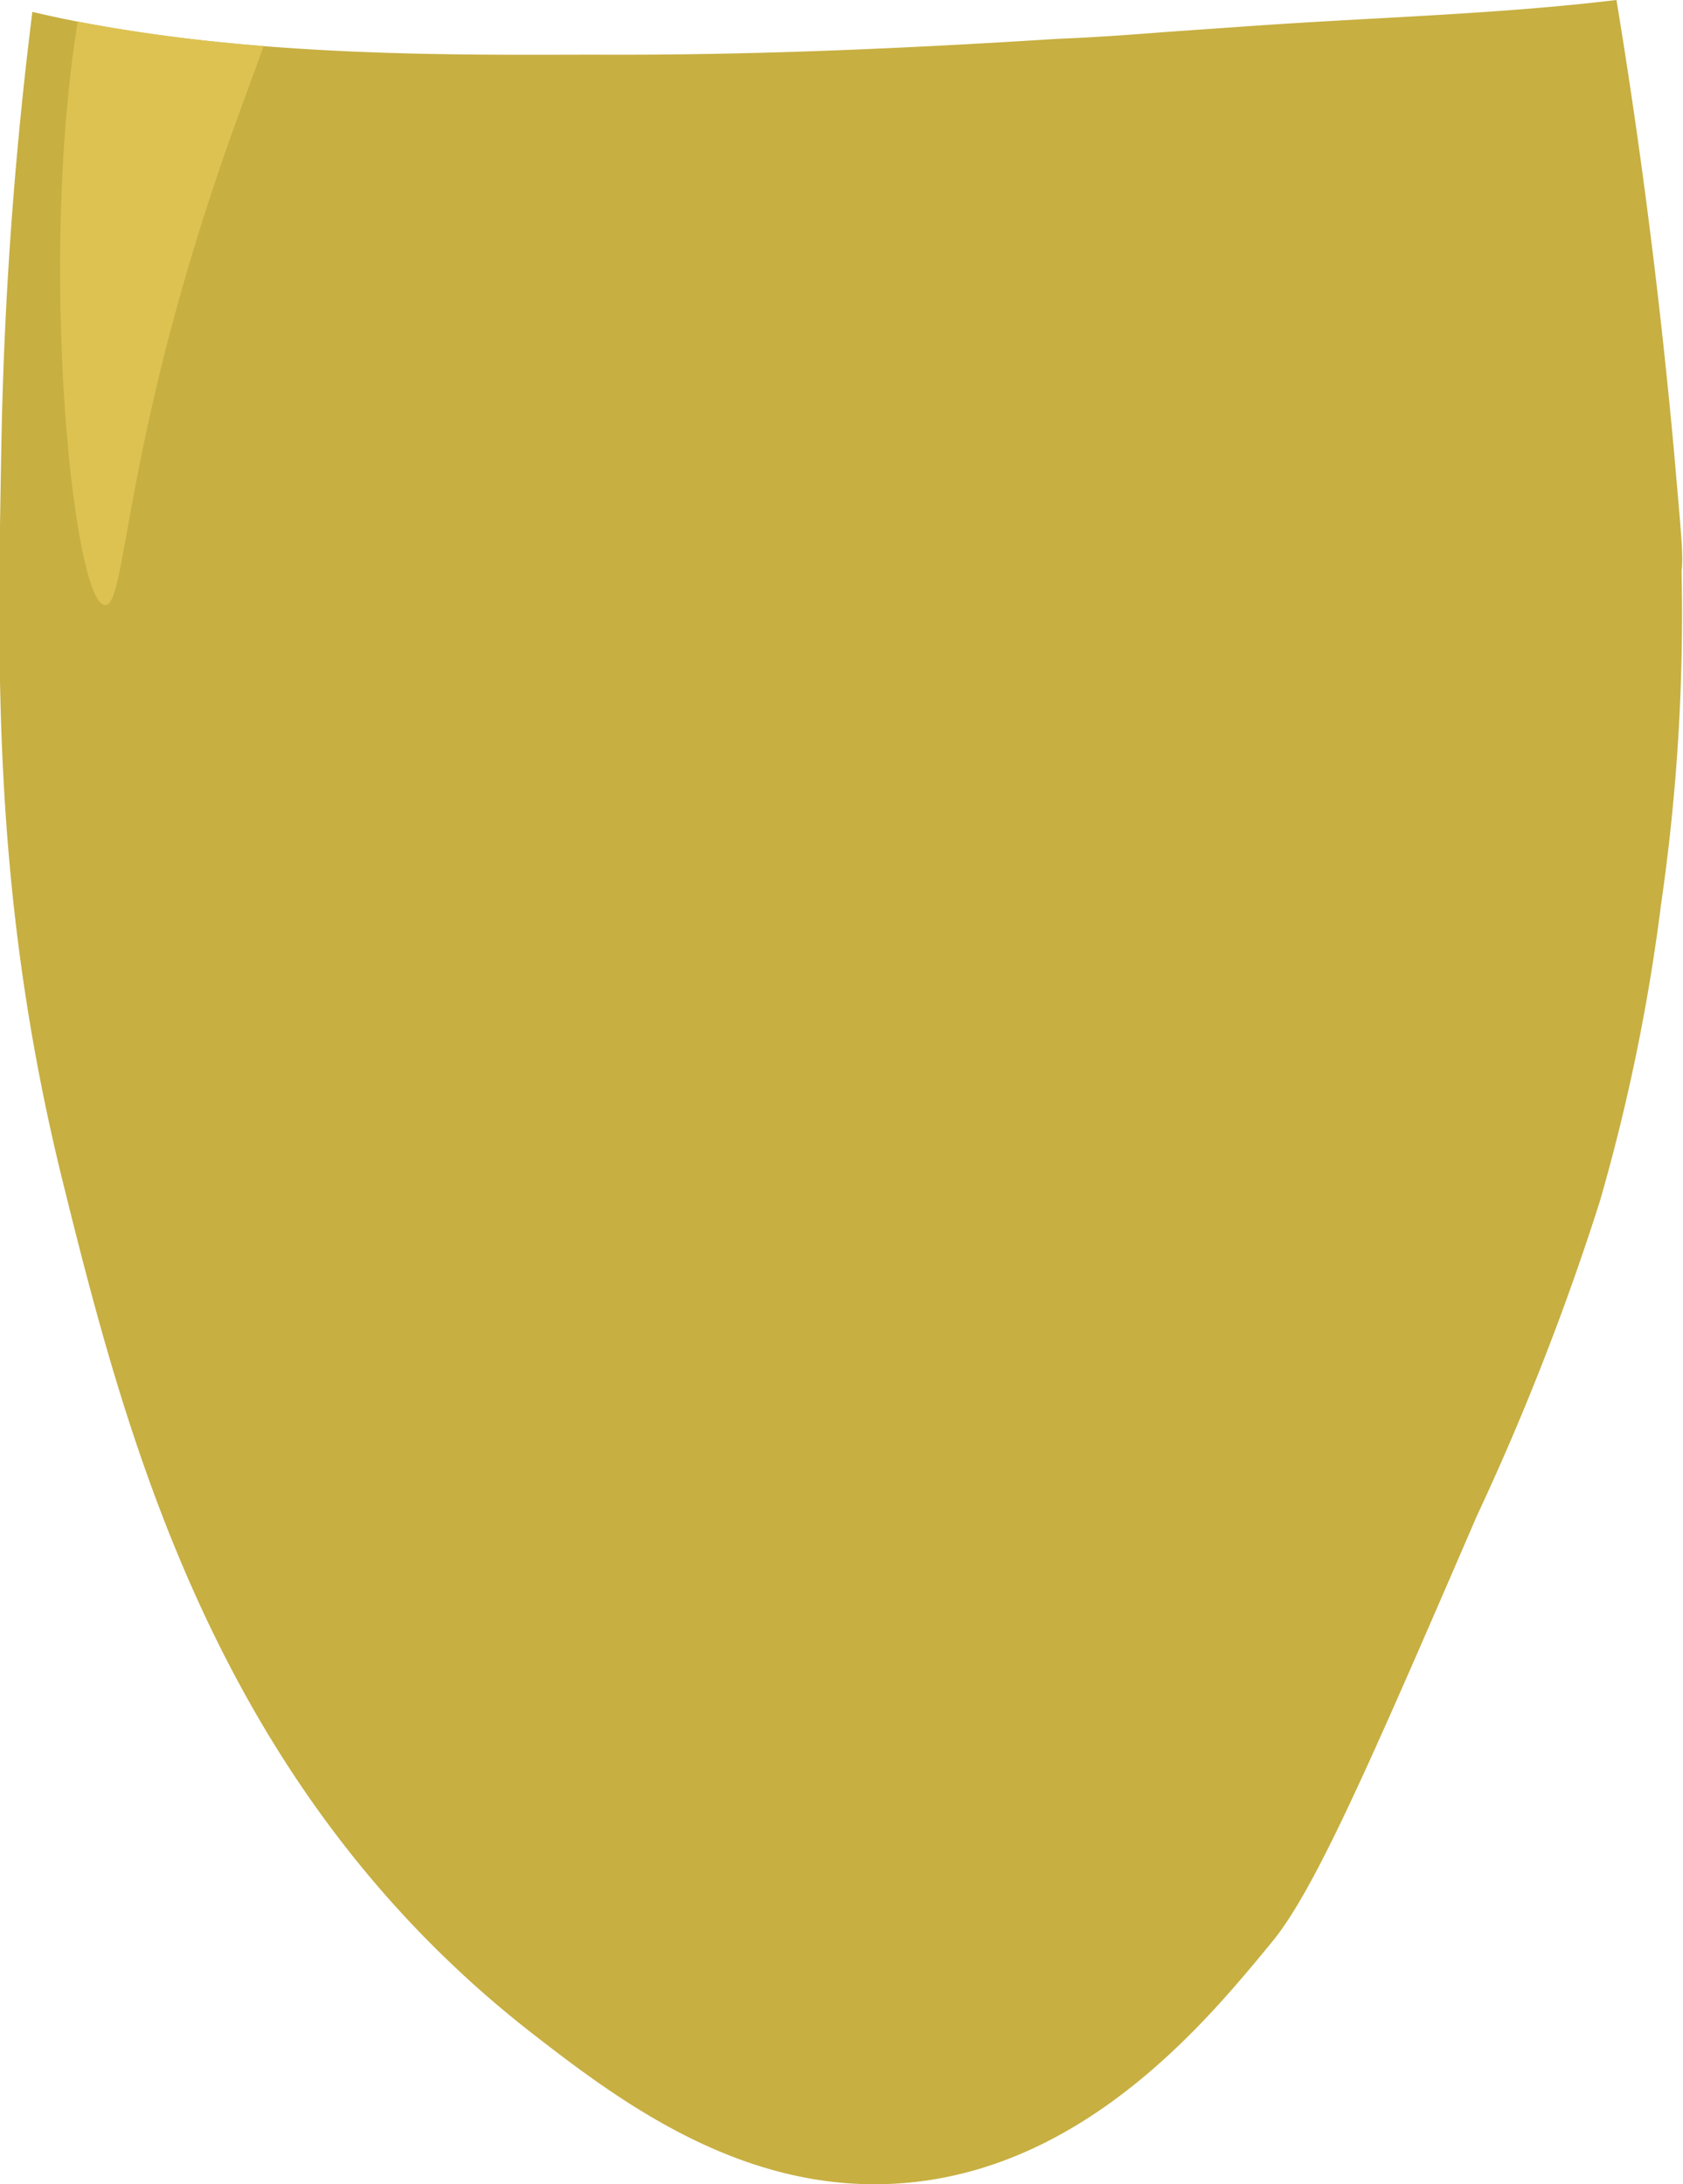 <svg id="mask2" xmlns="http://www.w3.org/2000/svg" viewBox="0 0 46.79 60.72"><defs><style>.cls-1{fill:#c7af41;}.cls-2{fill:#ddc252;}</style></defs><title>mask2</title><g id="beerlvl1"><path class="cls-1" d="M7221.75,7180.17c-.48-5.33-1.12-9.75-1.62-12.77-3.33.4-6.71.48-10.11.72l-2.43.17c-1,.08-2,.15-3,.19-4.27.27-8.53.46-12.81.44-3.65,0-10.18.12-15.69-1.19a113.07,113.07,0,0,0-.86,11.93c-.11,6.23-.27,12.62,1.71,20.61,1.8,7.27,4.33,16.9,13.1,23.7,2.4,1.86,5.87,4.47,10.26,4.12,5.07-.4,8.46-4.52,10.25-6.7,1.19-1.44,2.71-4.93,5.7-11.85a72.54,72.54,0,0,0,3.42-8.75,54.19,54.19,0,0,0,1.7-8.25,56,56,0,0,0,.57-9.27C7222,7182.82,7221.91,7182.07,7221.75,7180.17Z" transform="translate(-7175.19 -7167.4)"/><path class="cls-2" d="M7177.35,7168c-1.09,6.74-.14,16.11.75,16.22.62.08.47-4.39,3.42-12.78.35-1,.7-1.92,1-2.76A47.53,47.53,0,0,1,7177.35,7168Z" transform="translate(-7175.19 -7167.4)"/></g></svg>